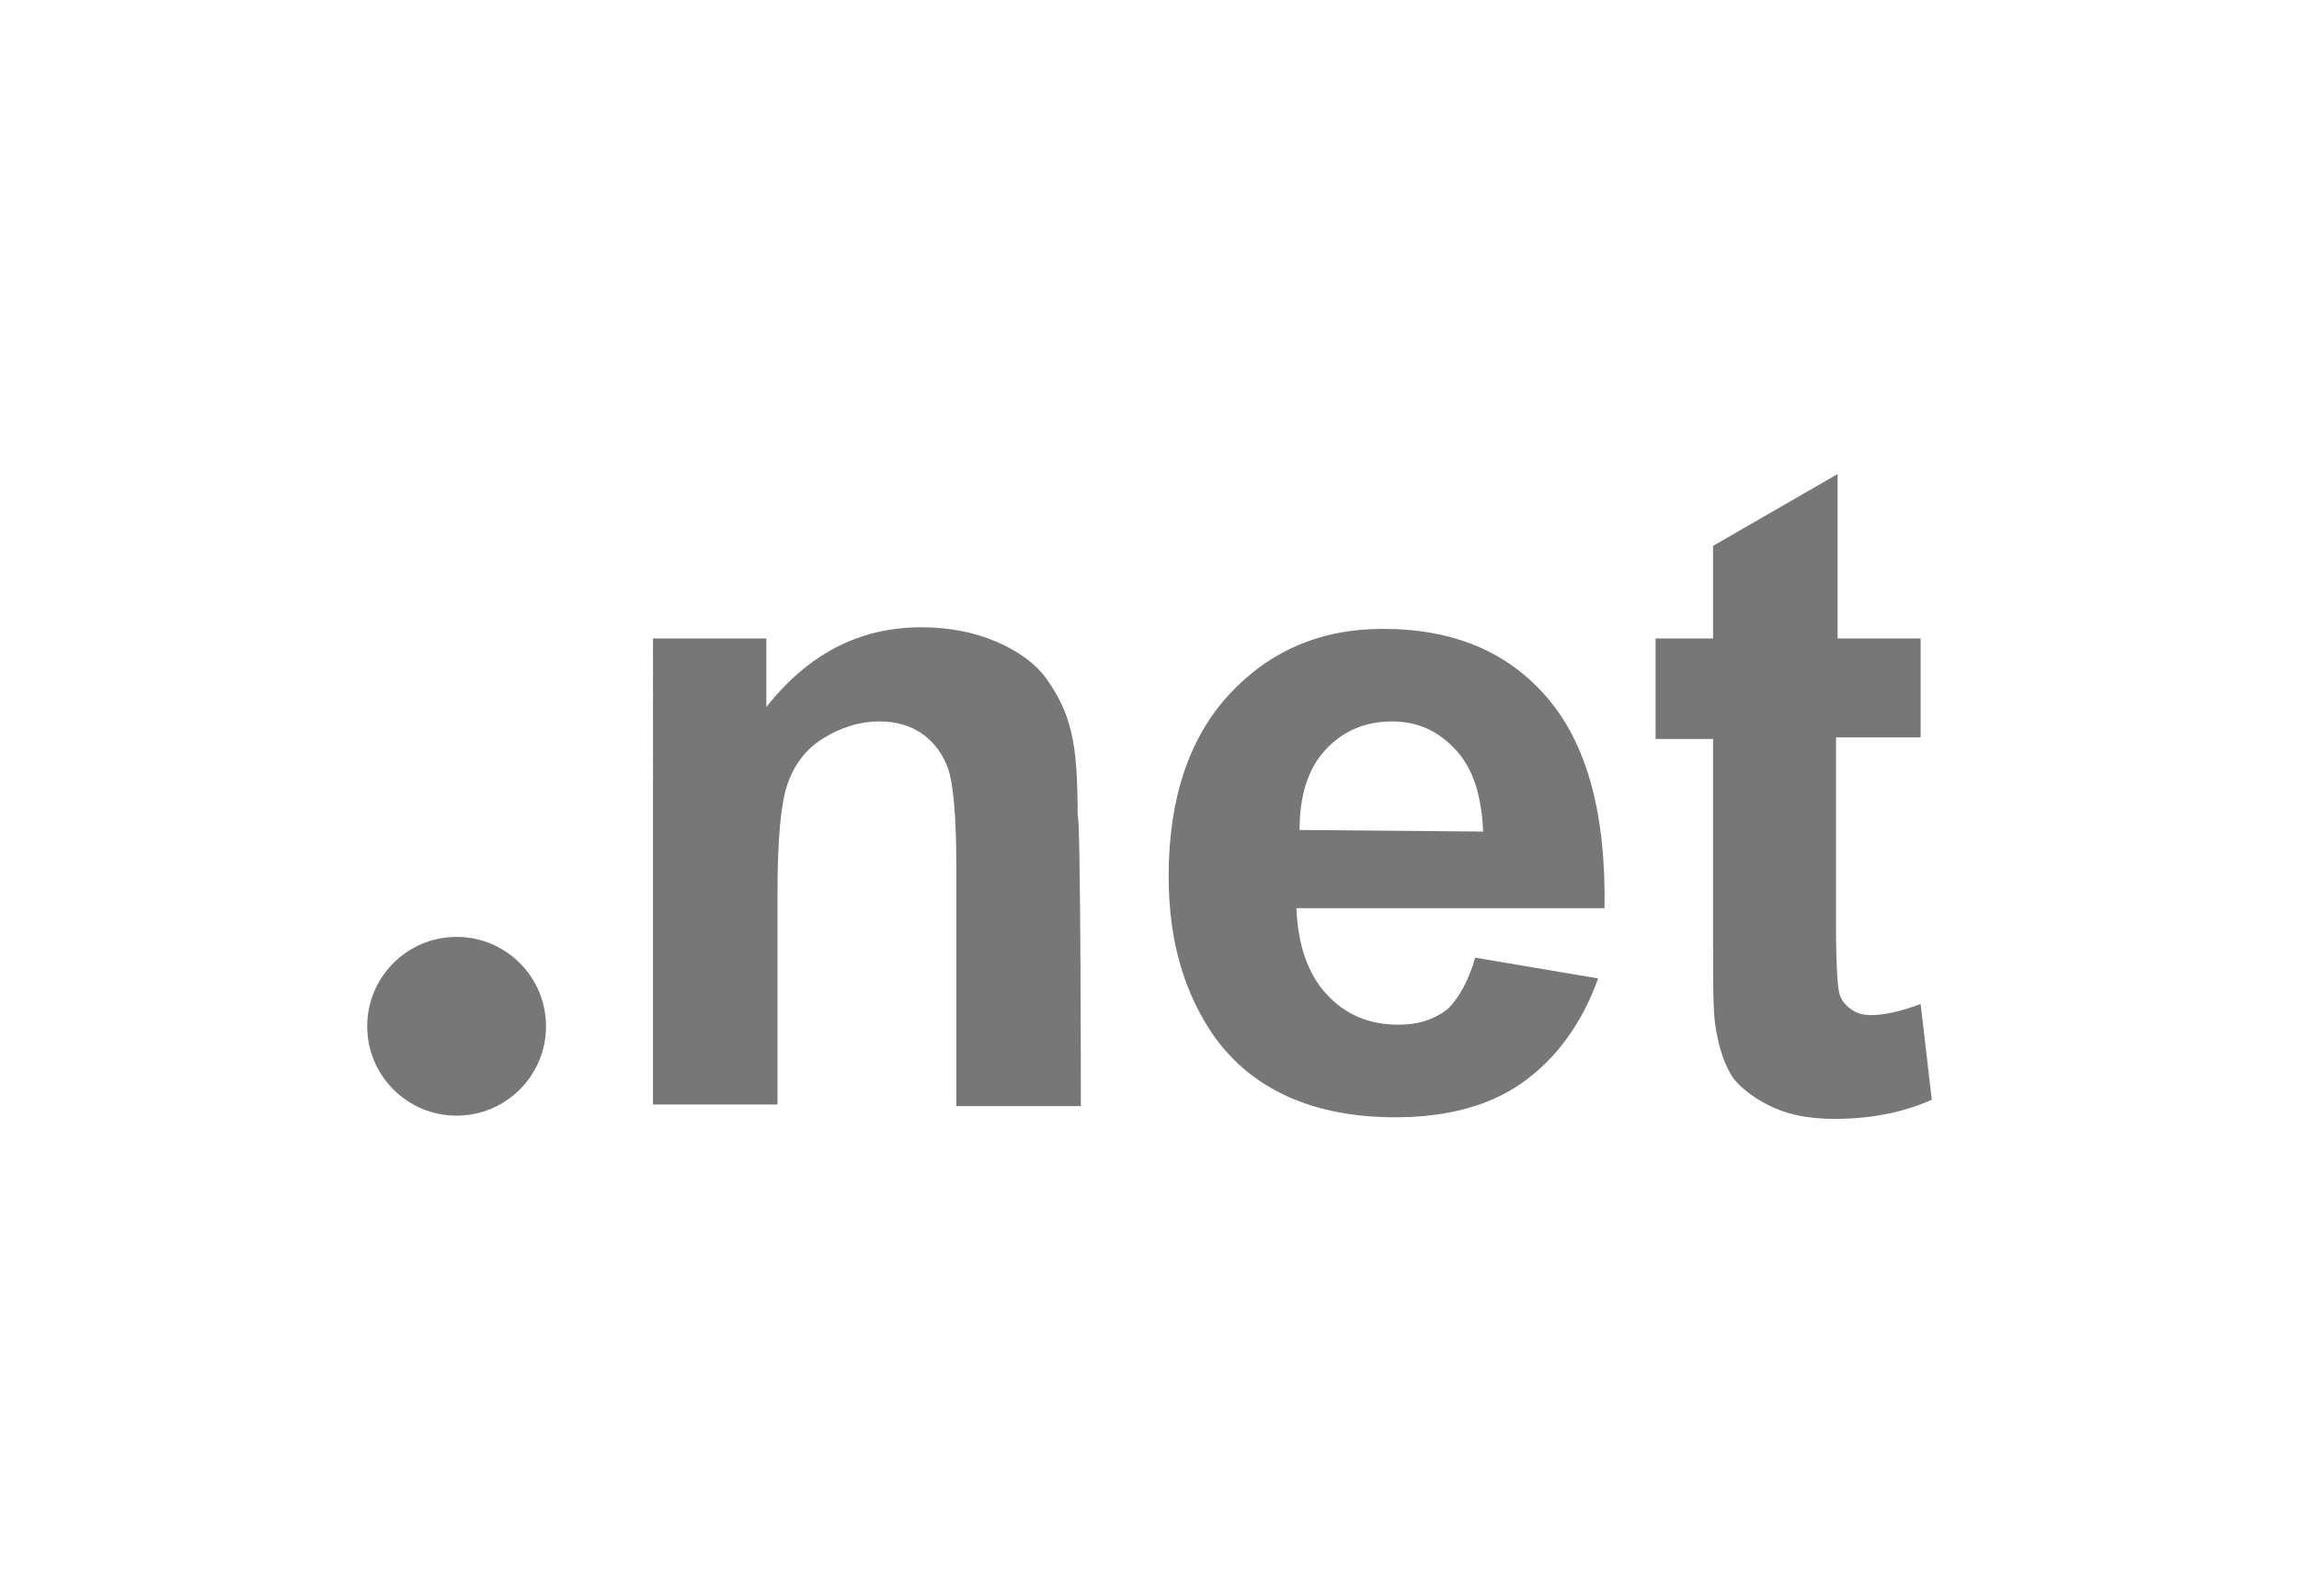 <?xml version="1.0" encoding="utf-8"?>
<!-- Generator: Adobe Illustrator 21.0.2, SVG Export Plug-In . SVG Version: 6.00 Build 0)  -->
<svg version="1.1" id="Layer_1" xmlns="http://www.w3.org/2000/svg" xmlns:xlink="http://www.w3.org/1999/xlink" x="0px" y="0px"
	 viewBox="0 0 144 100" style="enable-background:new 0 0 144 100;" xml:space="preserve">
<style type="text/css">
	.st0{fill:#777777;}
</style>
<g id="Layer_1_3_">
	<g id="Layer_1_1_">
	</g>
	<g id="Layer_1_2_">
	</g>
</g>
<g>
	<g>
		<path class="st0" d="M67.7,69.3h-7.8v-15c0-3.2-0.2-5.2-0.5-6.1c-0.3-0.9-0.9-1.7-1.6-2.2s-1.6-0.8-2.7-0.8
			c-1.3,0-2.5,0.4-3.6,1.1c-1.1,0.7-1.8,1.7-2.2,2.9s-0.6,3.5-0.6,6.7v13.3h-7.8V40H48v4.3c2.6-3.3,5.8-5,9.7-5
			c1.7,0,3.3,0.3,4.7,0.9s2.5,1.4,3.2,2.4s1.2,2,1.5,3.3c0.3,1.2,0.4,3,0.4,5.2C67.7,51.1,67.7,69.3,67.7,69.3z"/>
		<path class="st0" d="M92.4,60l7.7,1.3c-1,2.8-2.6,5-4.7,6.5s-4.8,2.2-8,2.2c-5.1,0-8.9-1.7-11.3-5c-1.9-2.7-2.9-6-2.9-10.1
			c0-4.9,1.3-8.7,3.8-11.4s5.7-4.1,9.6-4.1c4.4,0,7.8,1.4,10.3,4.3c2.5,2.9,3.7,7.3,3.6,13.2H81.2c0.1,2.3,0.7,4.1,1.9,5.4
			s2.7,1.9,4.5,1.9c1.2,0,2.2-0.3,3.1-1C91.4,62.5,92,61.4,92.4,60z M92.9,52.1c-0.1-2.2-0.6-3.9-1.7-5.1s-2.4-1.8-4-1.8
			c-1.7,0-3.1,0.6-4.2,1.8s-1.6,2.9-1.6,5L92.9,52.1L92.9,52.1z"/>
		<path class="st0" d="M120.3,40v6.2H115V58c0,2.4,0.1,3.8,0.2,4.2s0.3,0.7,0.7,1s0.8,0.4,1.3,0.4c0.7,0,1.8-0.2,3.1-0.7l0.7,6
			c-1.8,0.8-3.8,1.2-6.1,1.2c-1.4,0-2.7-0.2-3.8-0.7s-1.9-1.1-2.5-1.8c-0.5-0.7-0.9-1.8-1.1-3c-0.2-0.9-0.2-2.7-0.2-5.5V46.3h-3.6
			V40h3.6v-5.8l7.8-4.5V40H120.3L120.3,40z"/>
	</g>
	
		<ellipse transform="matrix(0.999 -4.339269e-02 4.339269e-02 0.999 -2.761 1.304)" class="st0" cx="28.6" cy="64.3" rx="5.6" ry="5.6"/>
</g>
</svg>
